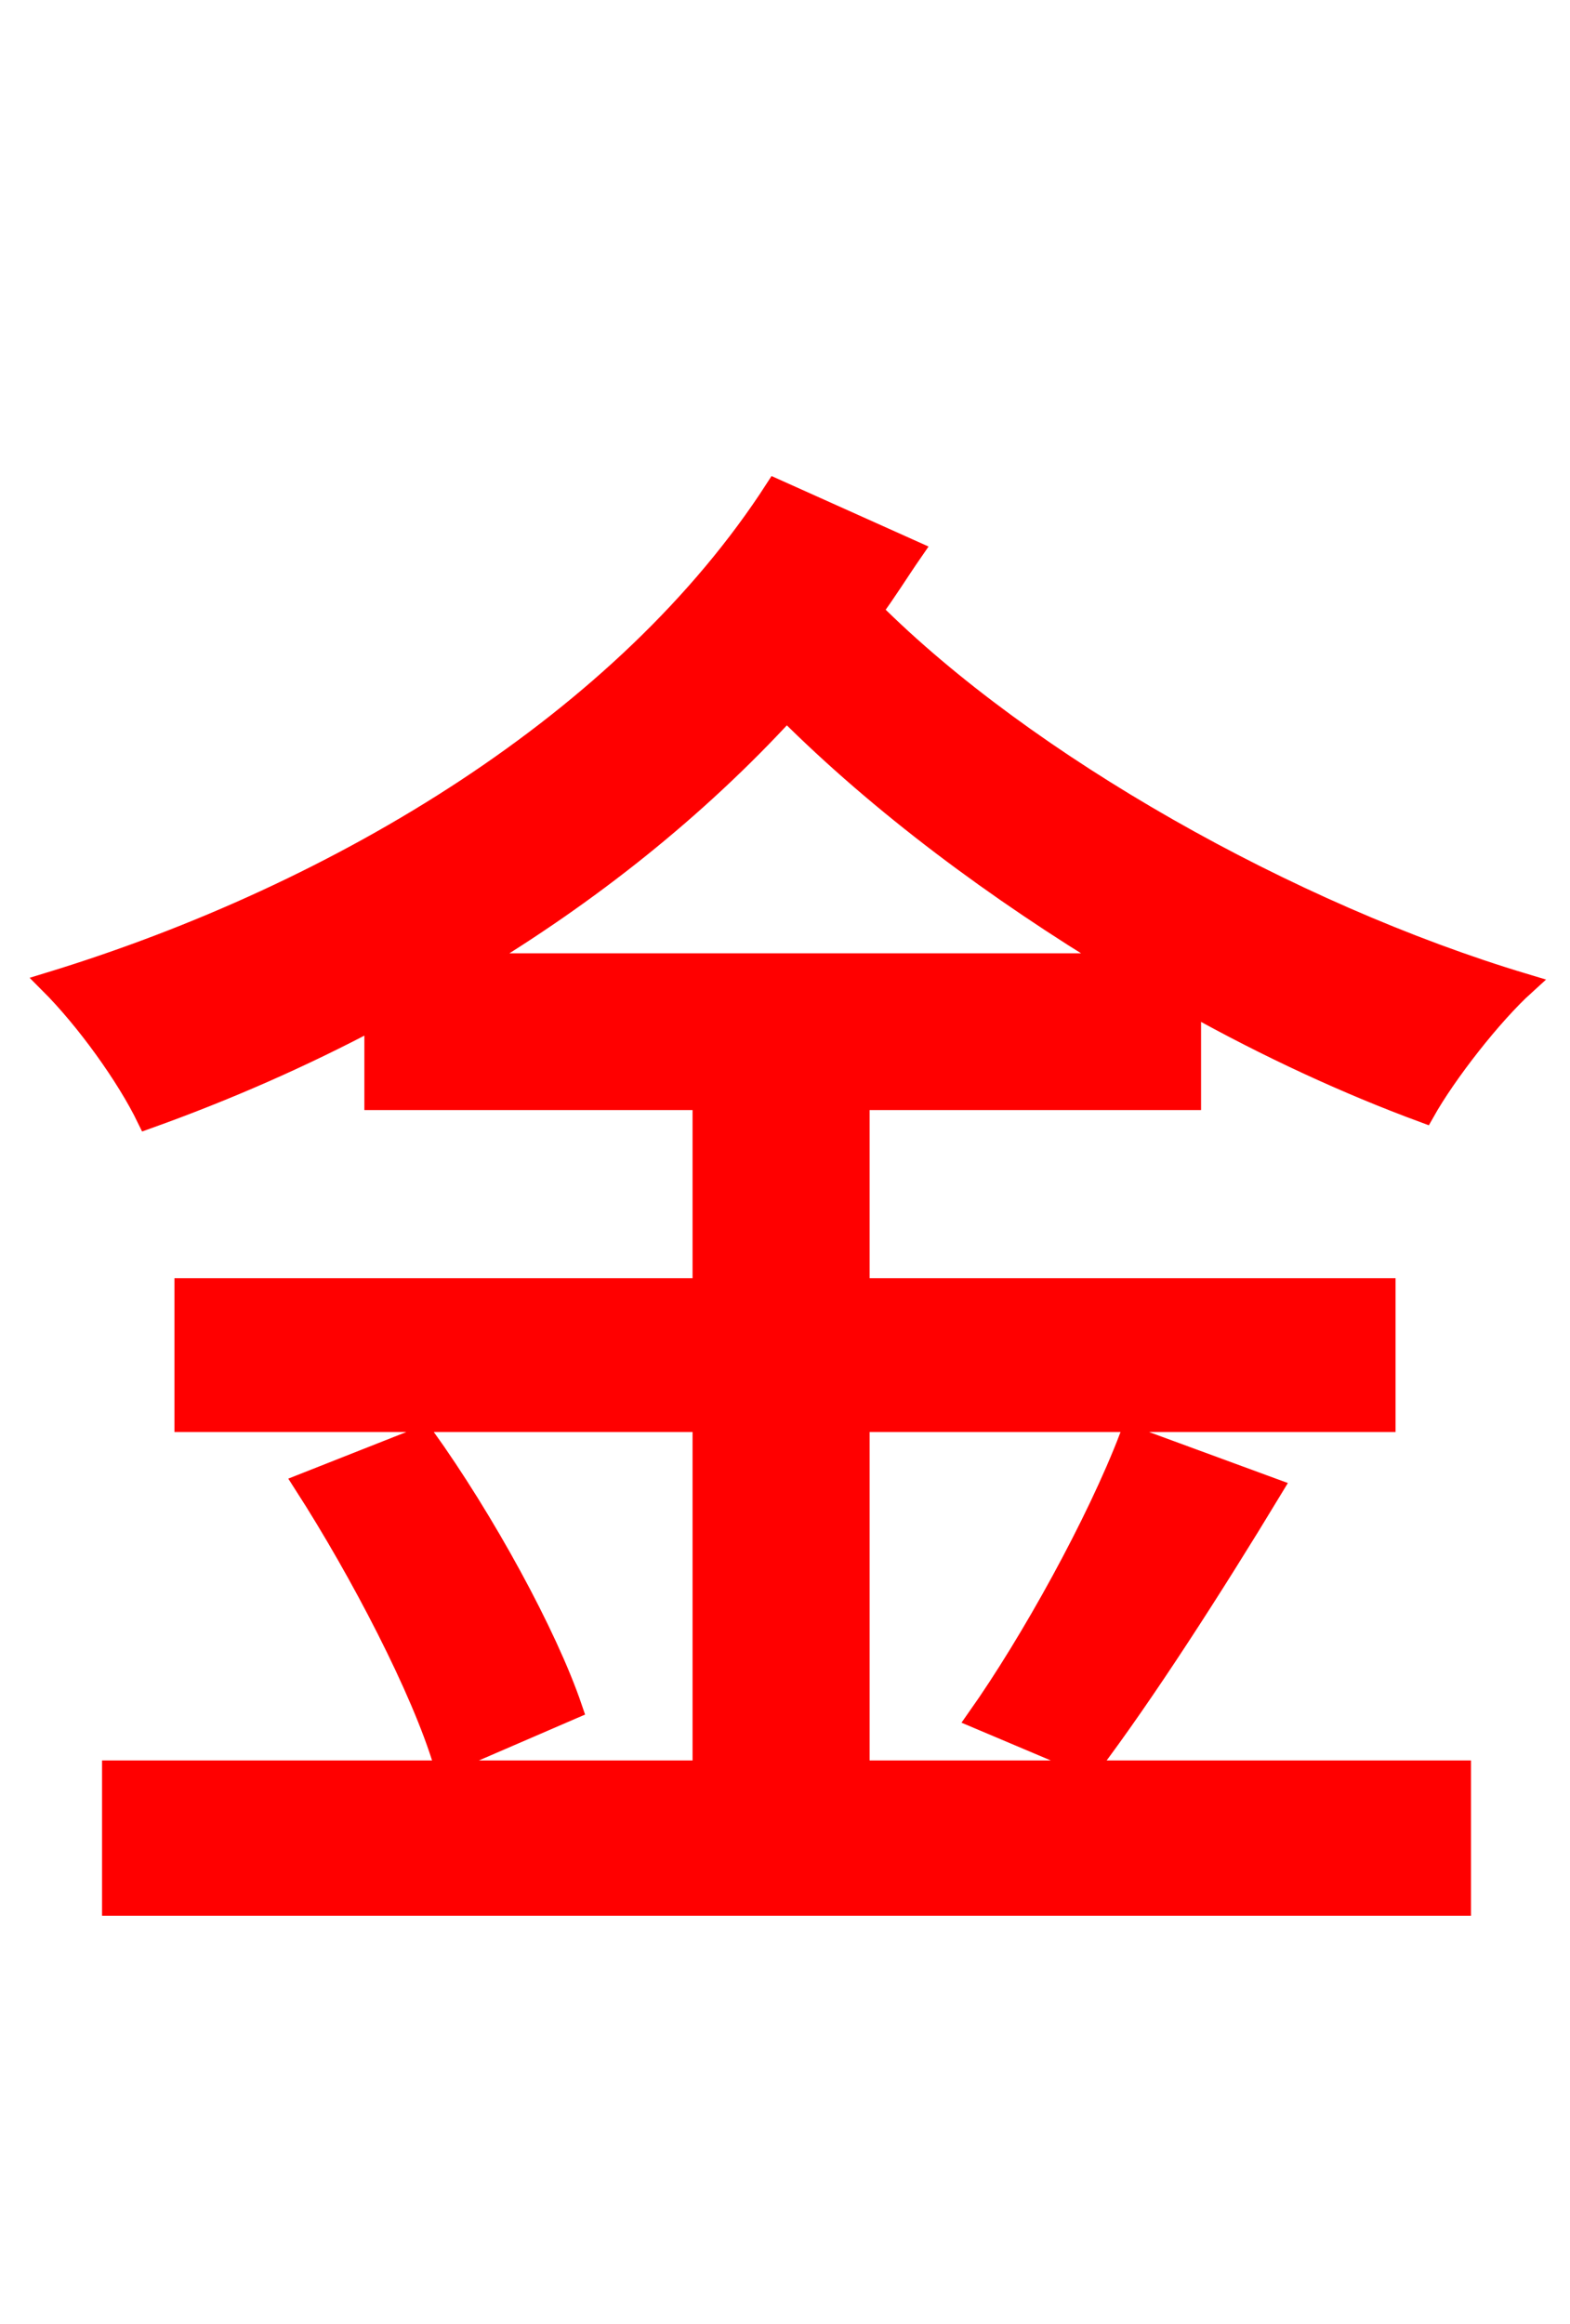 <svg xmlns="http://www.w3.org/2000/svg" xmlns:xlink="http://www.w3.org/1999/xlink" width="72" height="106.56"><path fill="red" stroke="red" d="M21.60 44.21C27.00 40.97 31.90 37.08 36.07 32.54C40.39 36.86 45.72 40.82 51.34 44.21ZM54.58 50.40L54.58 46.01C58.18 48.02 61.78 49.68 65.30 50.98C66.31 49.18 68.40 46.51 69.91 45.14C59.11 41.90 47.02 35.06 39.96 28.01C40.61 27.14 41.18 26.21 41.83 25.27L35.57 22.46C28.73 33.05 15.70 40.97 2.30 45.07C3.96 46.73 5.83 49.32 6.77 51.26C10.37 49.97 13.82 48.46 17.21 46.66L17.21 50.40L32.26 50.40L32.26 59.11L8.50 59.11L8.50 65.16L32.26 65.16L32.26 81.22L5.18 81.22L5.18 87.34L66.96 87.34L66.96 81.22L39.38 81.22L39.38 65.16L63.50 65.16L63.50 59.11L39.38 59.11L39.38 50.40ZM49.97 80.93C52.42 77.69 55.58 72.79 58.32 68.26L51.84 65.88C50.33 69.84 47.30 75.31 44.86 78.77ZM13.97 68.04C16.56 72.07 19.37 77.47 20.38 80.86L26.21 78.34C25.06 74.95 22.18 69.70 19.44 65.88Z"/></svg>

